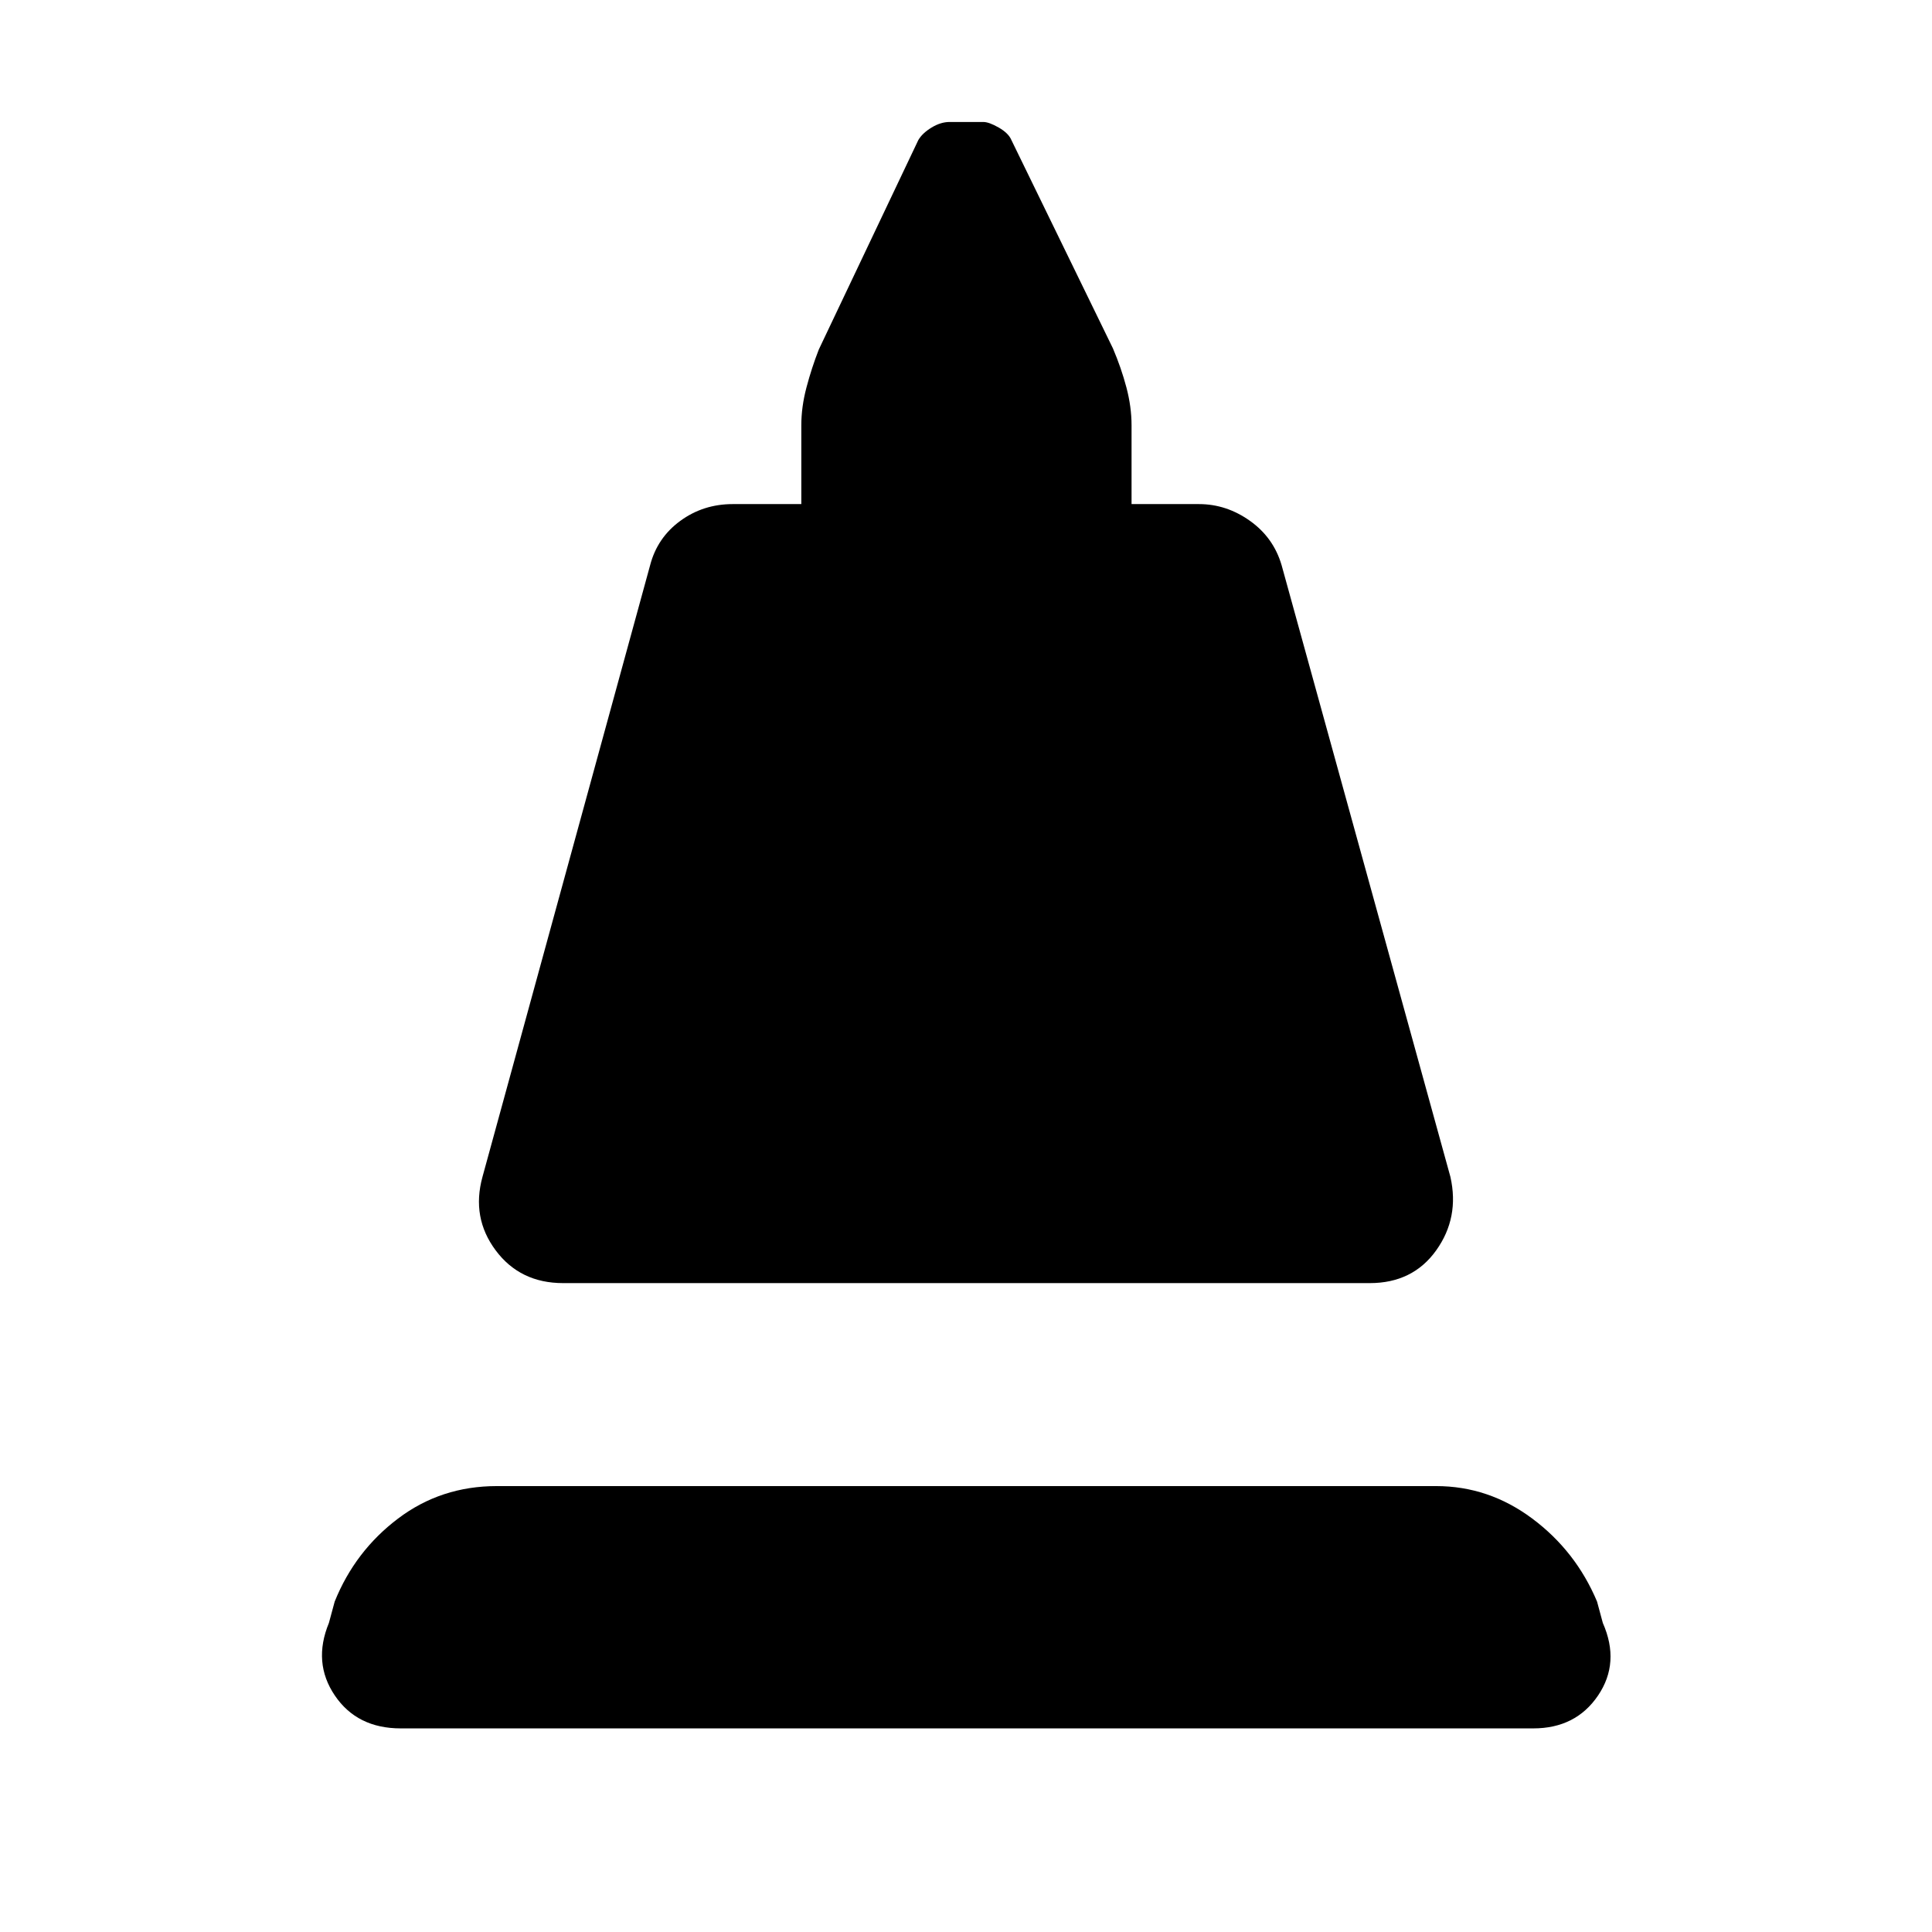 <svg xmlns="http://www.w3.org/2000/svg" height="48" viewBox="0 -960 960 960" width="48"><path d="m239.74-375.22 83.3-303.91q3.57-13.7 14.98-22.04 11.41-8.35 26.11-8.35h34.04v-39.18q0-9.13 2.57-18.82 2.56-9.7 6.13-18.83l49.43-104.04q2-3.44 6.57-6.22 4.56-2.78 9-2.78h16.7q2.86 0 7.71 2.78t6.29 6.22L553-786.91q4.13 9.69 6.7 19.39 2.56 9.69 2.56 18.82v39.18h33.48q13.69 0 25.39 8.35 11.7 8.34 15.7 22.04l83.87 303.91q4.56 20.26-7.07 36.52-11.63 16.27-33.02 16.27H279.83q-21.4 0-33.53-16.27-12.13-16.26-6.56-36.52Zm-40.61 274.05q-21.7 0-32.76-16.35-11.07-16.35-2.94-36.05l2.87-10.6q10.13-25.13 31.48-41.26 21.35-16.14 49.05-16.14h466.78q26.13 0 47.76 16.14 21.63 16.13 32.2 41.26l2.86 10.6q8.7 19.7-2.36 36.05-11.07 16.35-32.2 16.35H199.13Z"/></svg>